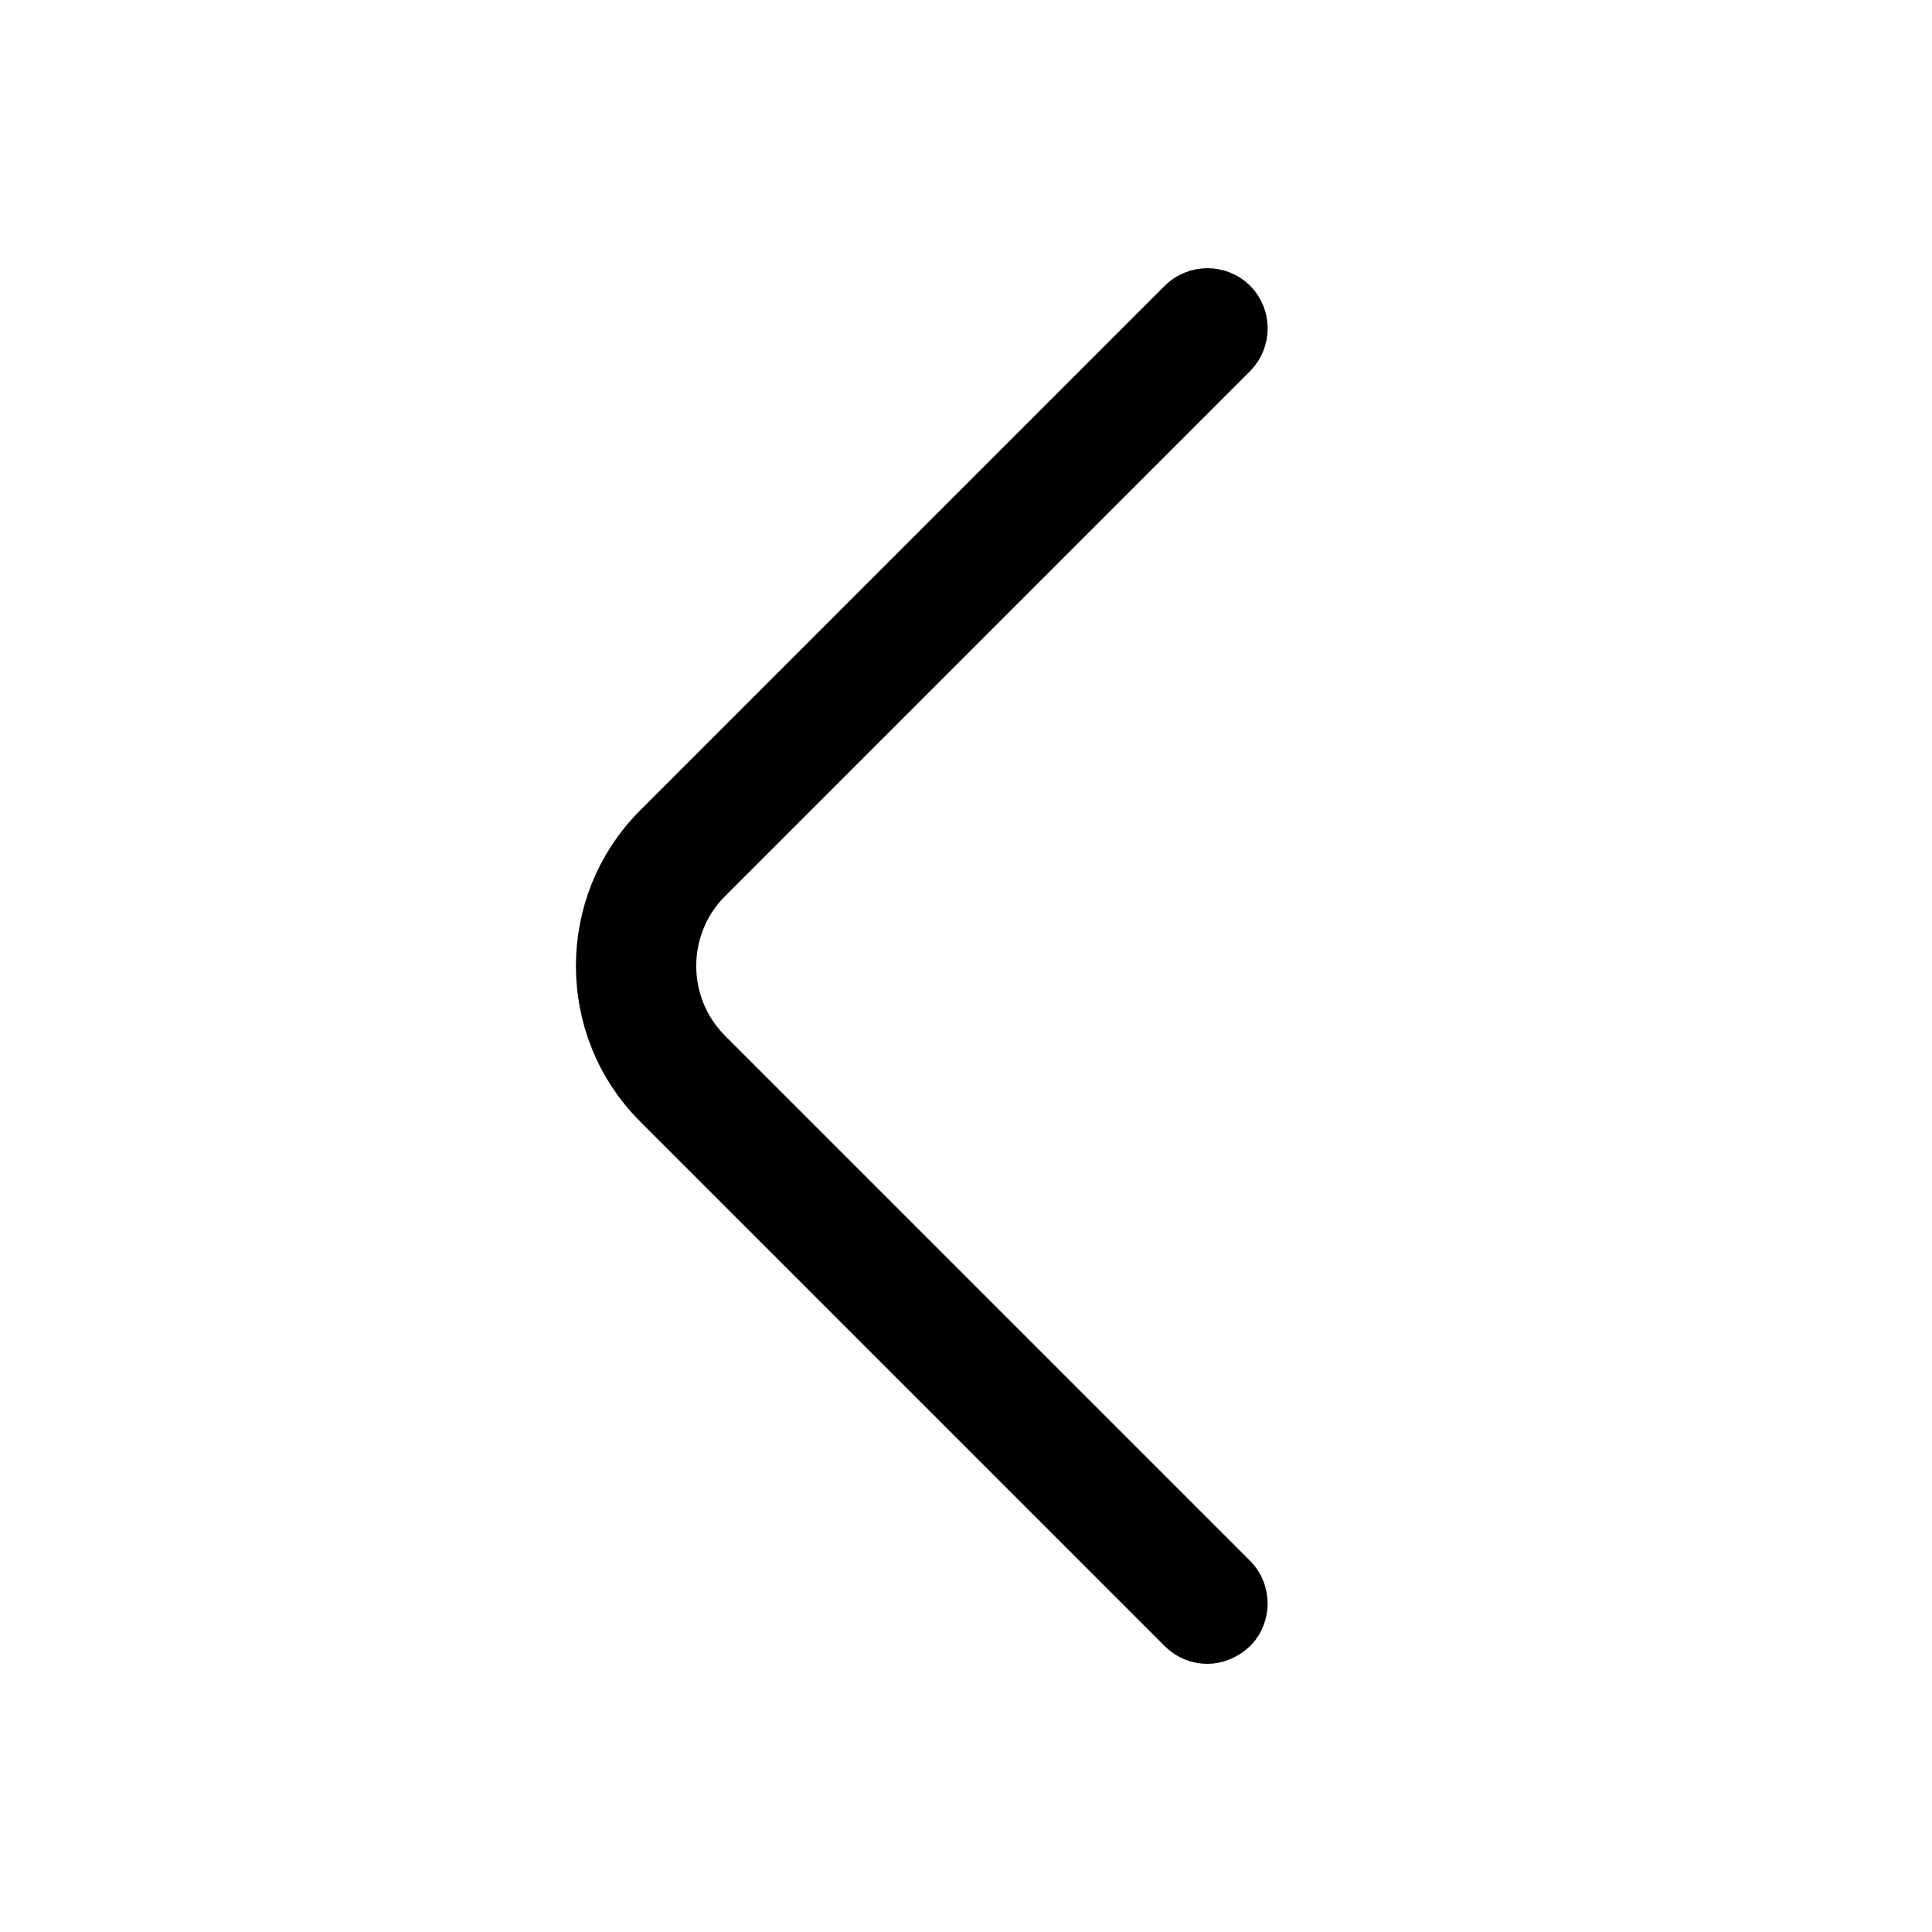 <svg width="24" height="24" viewBox="0 0 24 24" fill="none" xmlns="http://www.w3.org/2000/svg">
<path d="M14.999 20.169C14.935 20.169 14.874 20.147 14.823 20.096L8.303 13.576C7.438 12.711 7.438 11.288 8.303 10.423L14.823 3.903C14.918 3.808 15.081 3.808 15.176 3.903C15.271 3.998 15.271 4.161 15.176 4.256L8.656 10.776C7.98 11.451 7.98 12.548 8.656 13.223L15.176 19.743C15.269 19.836 15.27 19.995 15.181 20.09C15.116 20.149 15.047 20.169 14.999 20.169Z" fill="currentColor" stroke="currentColor"/>
</svg>
